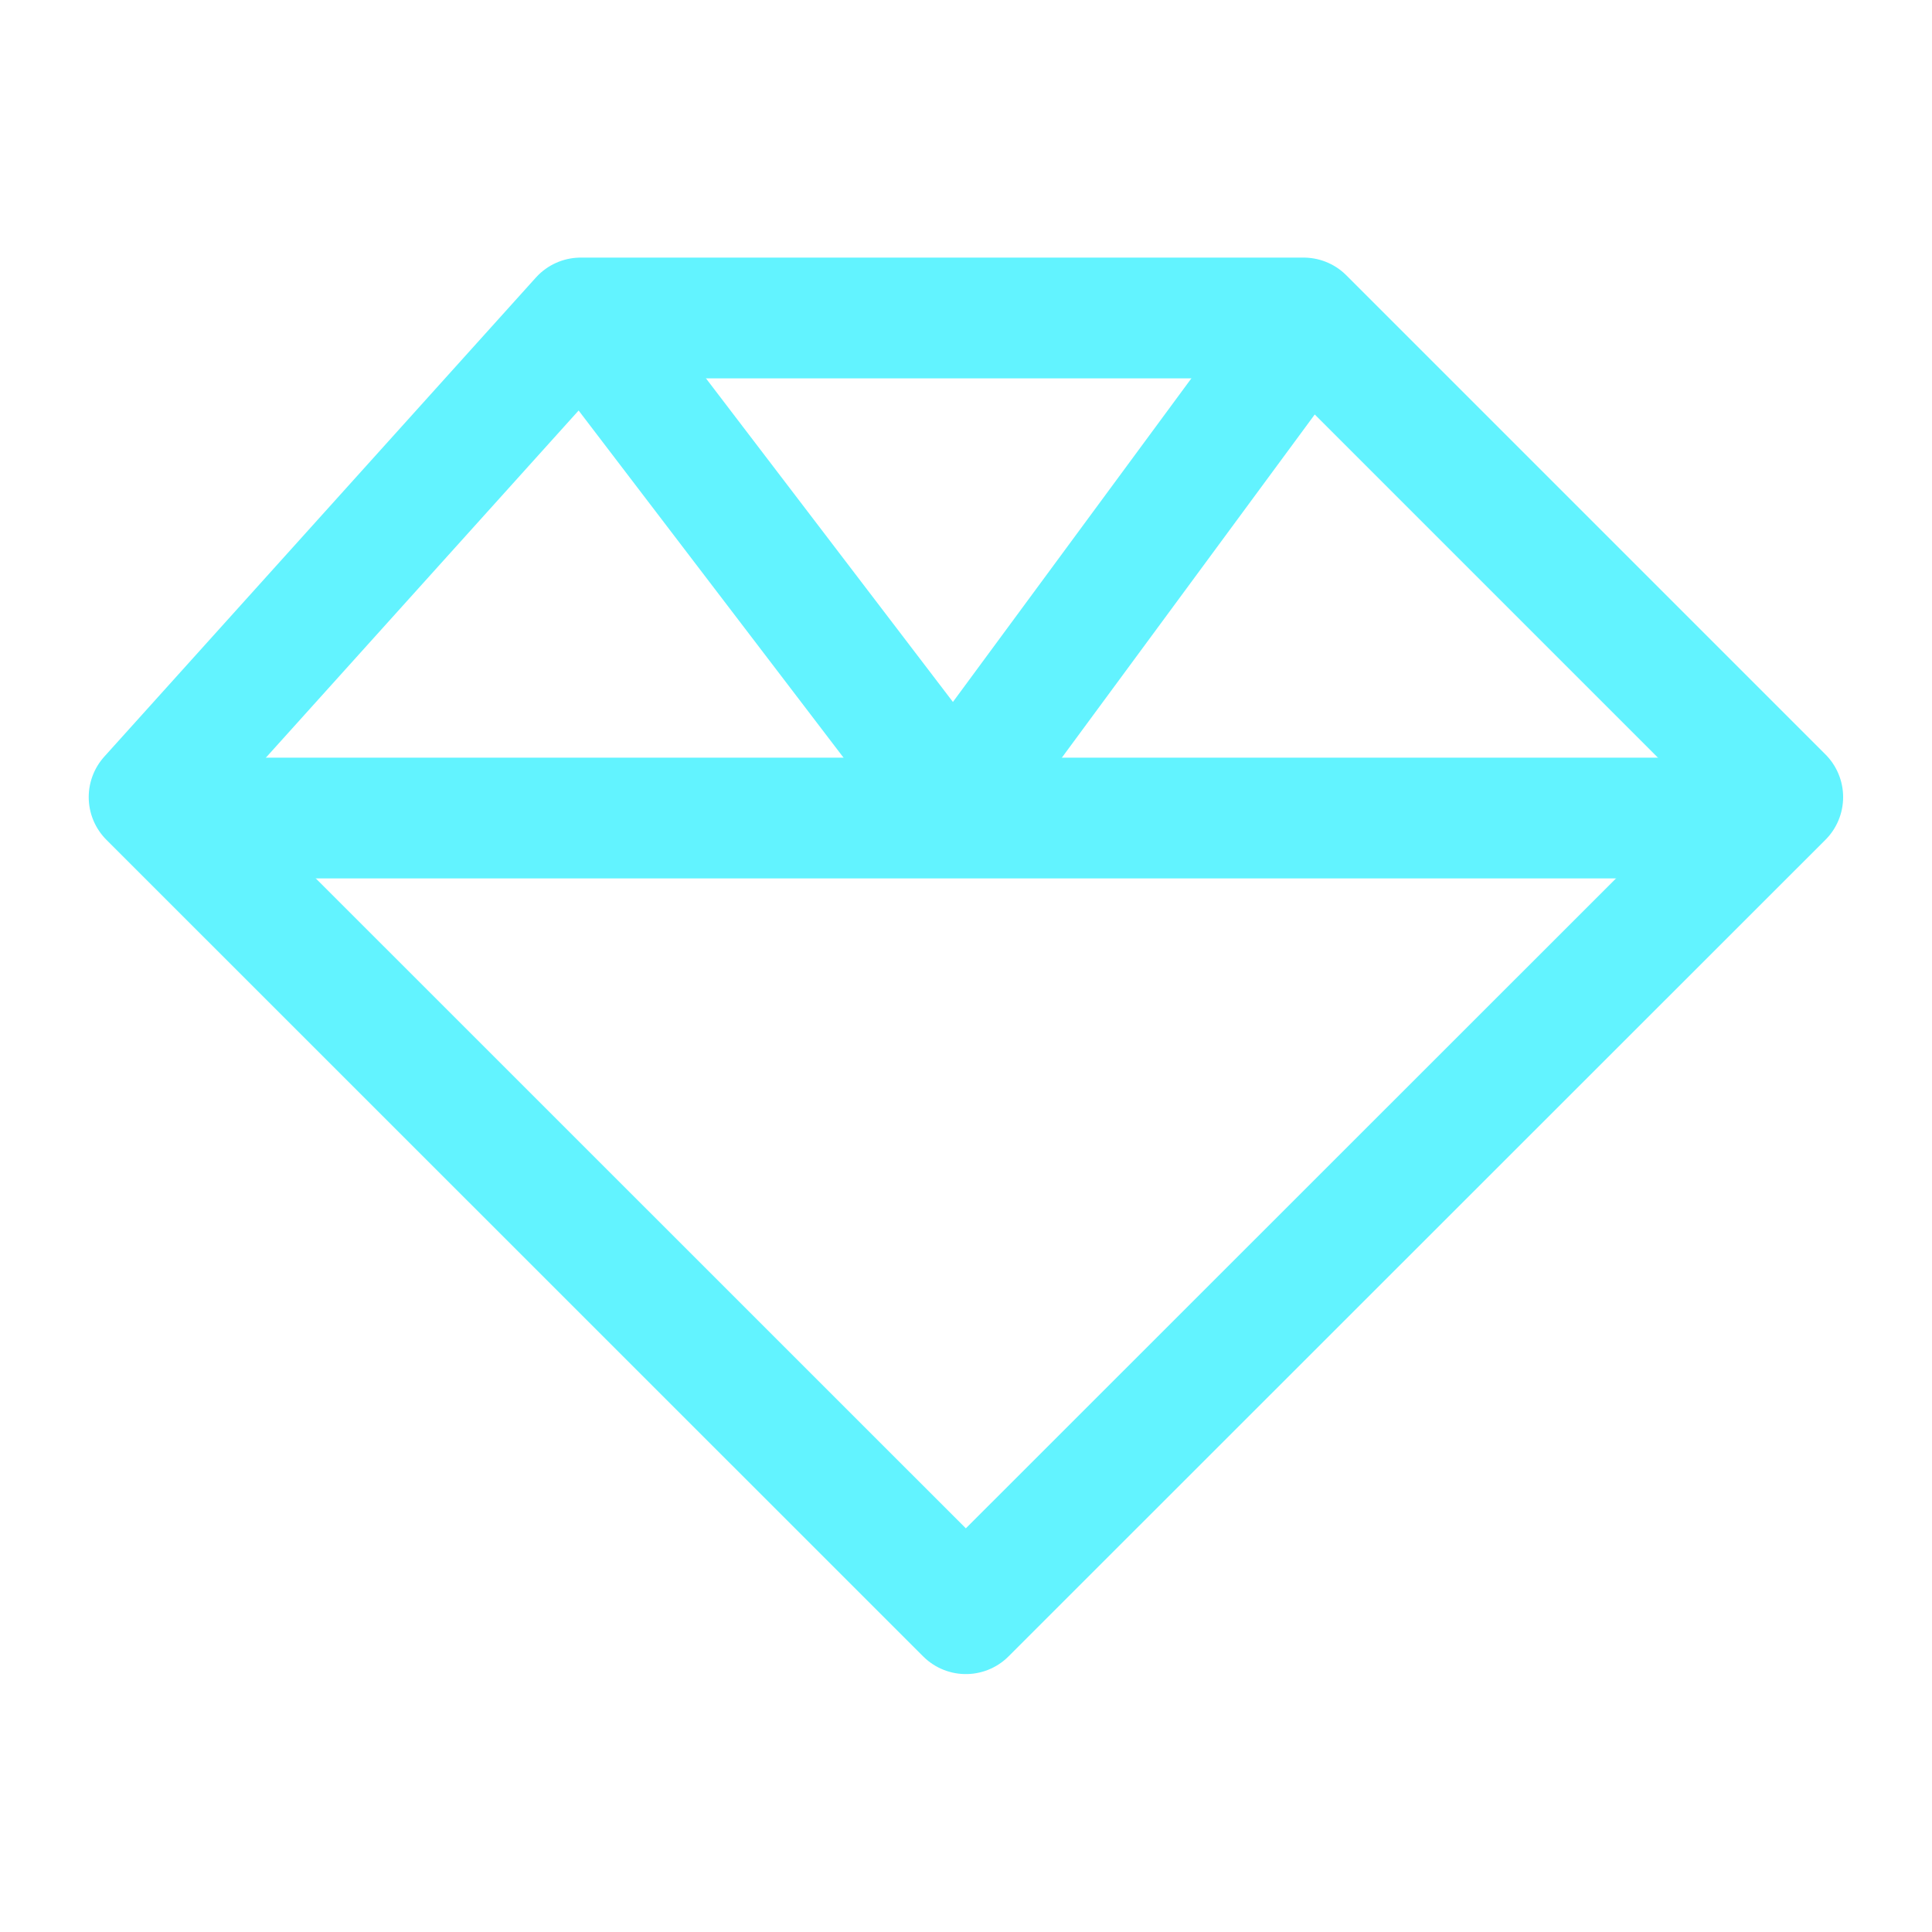 <?xml version="1.0" encoding="UTF-8"?>
<svg width="12px" height="12px" viewBox="0 0 12 12" version="1.1" xmlns="http://www.w3.org/2000/svg" xmlns:xlink="http://www.w3.org/1999/xlink">
    <title>DIamond Copy 4</title>
    <g id="EDevi-website" stroke="none" stroke-width="1" fill="none" fill-rule="evenodd">
        <g id="25_Donate" transform="translate(-24, -522)">
            <g id="Group-9-Copy-2" transform="translate(16, 512)">
                <g id="Group-3" transform="translate(8, 8)">
                    <g id="DIamond-Copy-4" transform="translate(0, 2)">
                        <rect id="Rectangle_3009" x="0" y="0" width="12" height="12"></rect>
                        <g id="Group_12205" transform="translate(0.626, 1.659)" stroke="#62F3FF" stroke-width="0.75">
                            <polygon id="Path_6224" stroke-linejoin="round" fill-rule="nonzero" points="2.981 0.316 7.471 0.316 10.447 3.292 5.373 8.364 0.3 3.292"></polygon>
                            <line x1="0.3" y1="3.422" x2="10.412" y2="3.422" id="Path_6225"></line>
                            <polyline id="Path_6226" stroke-linejoin="round" points="7.516 0.316 5.298 3.326 3.001 0.316"></polyline>
                        </g>
                    </g>
                </g>
            </g>
        </g>
    </g>
</svg>